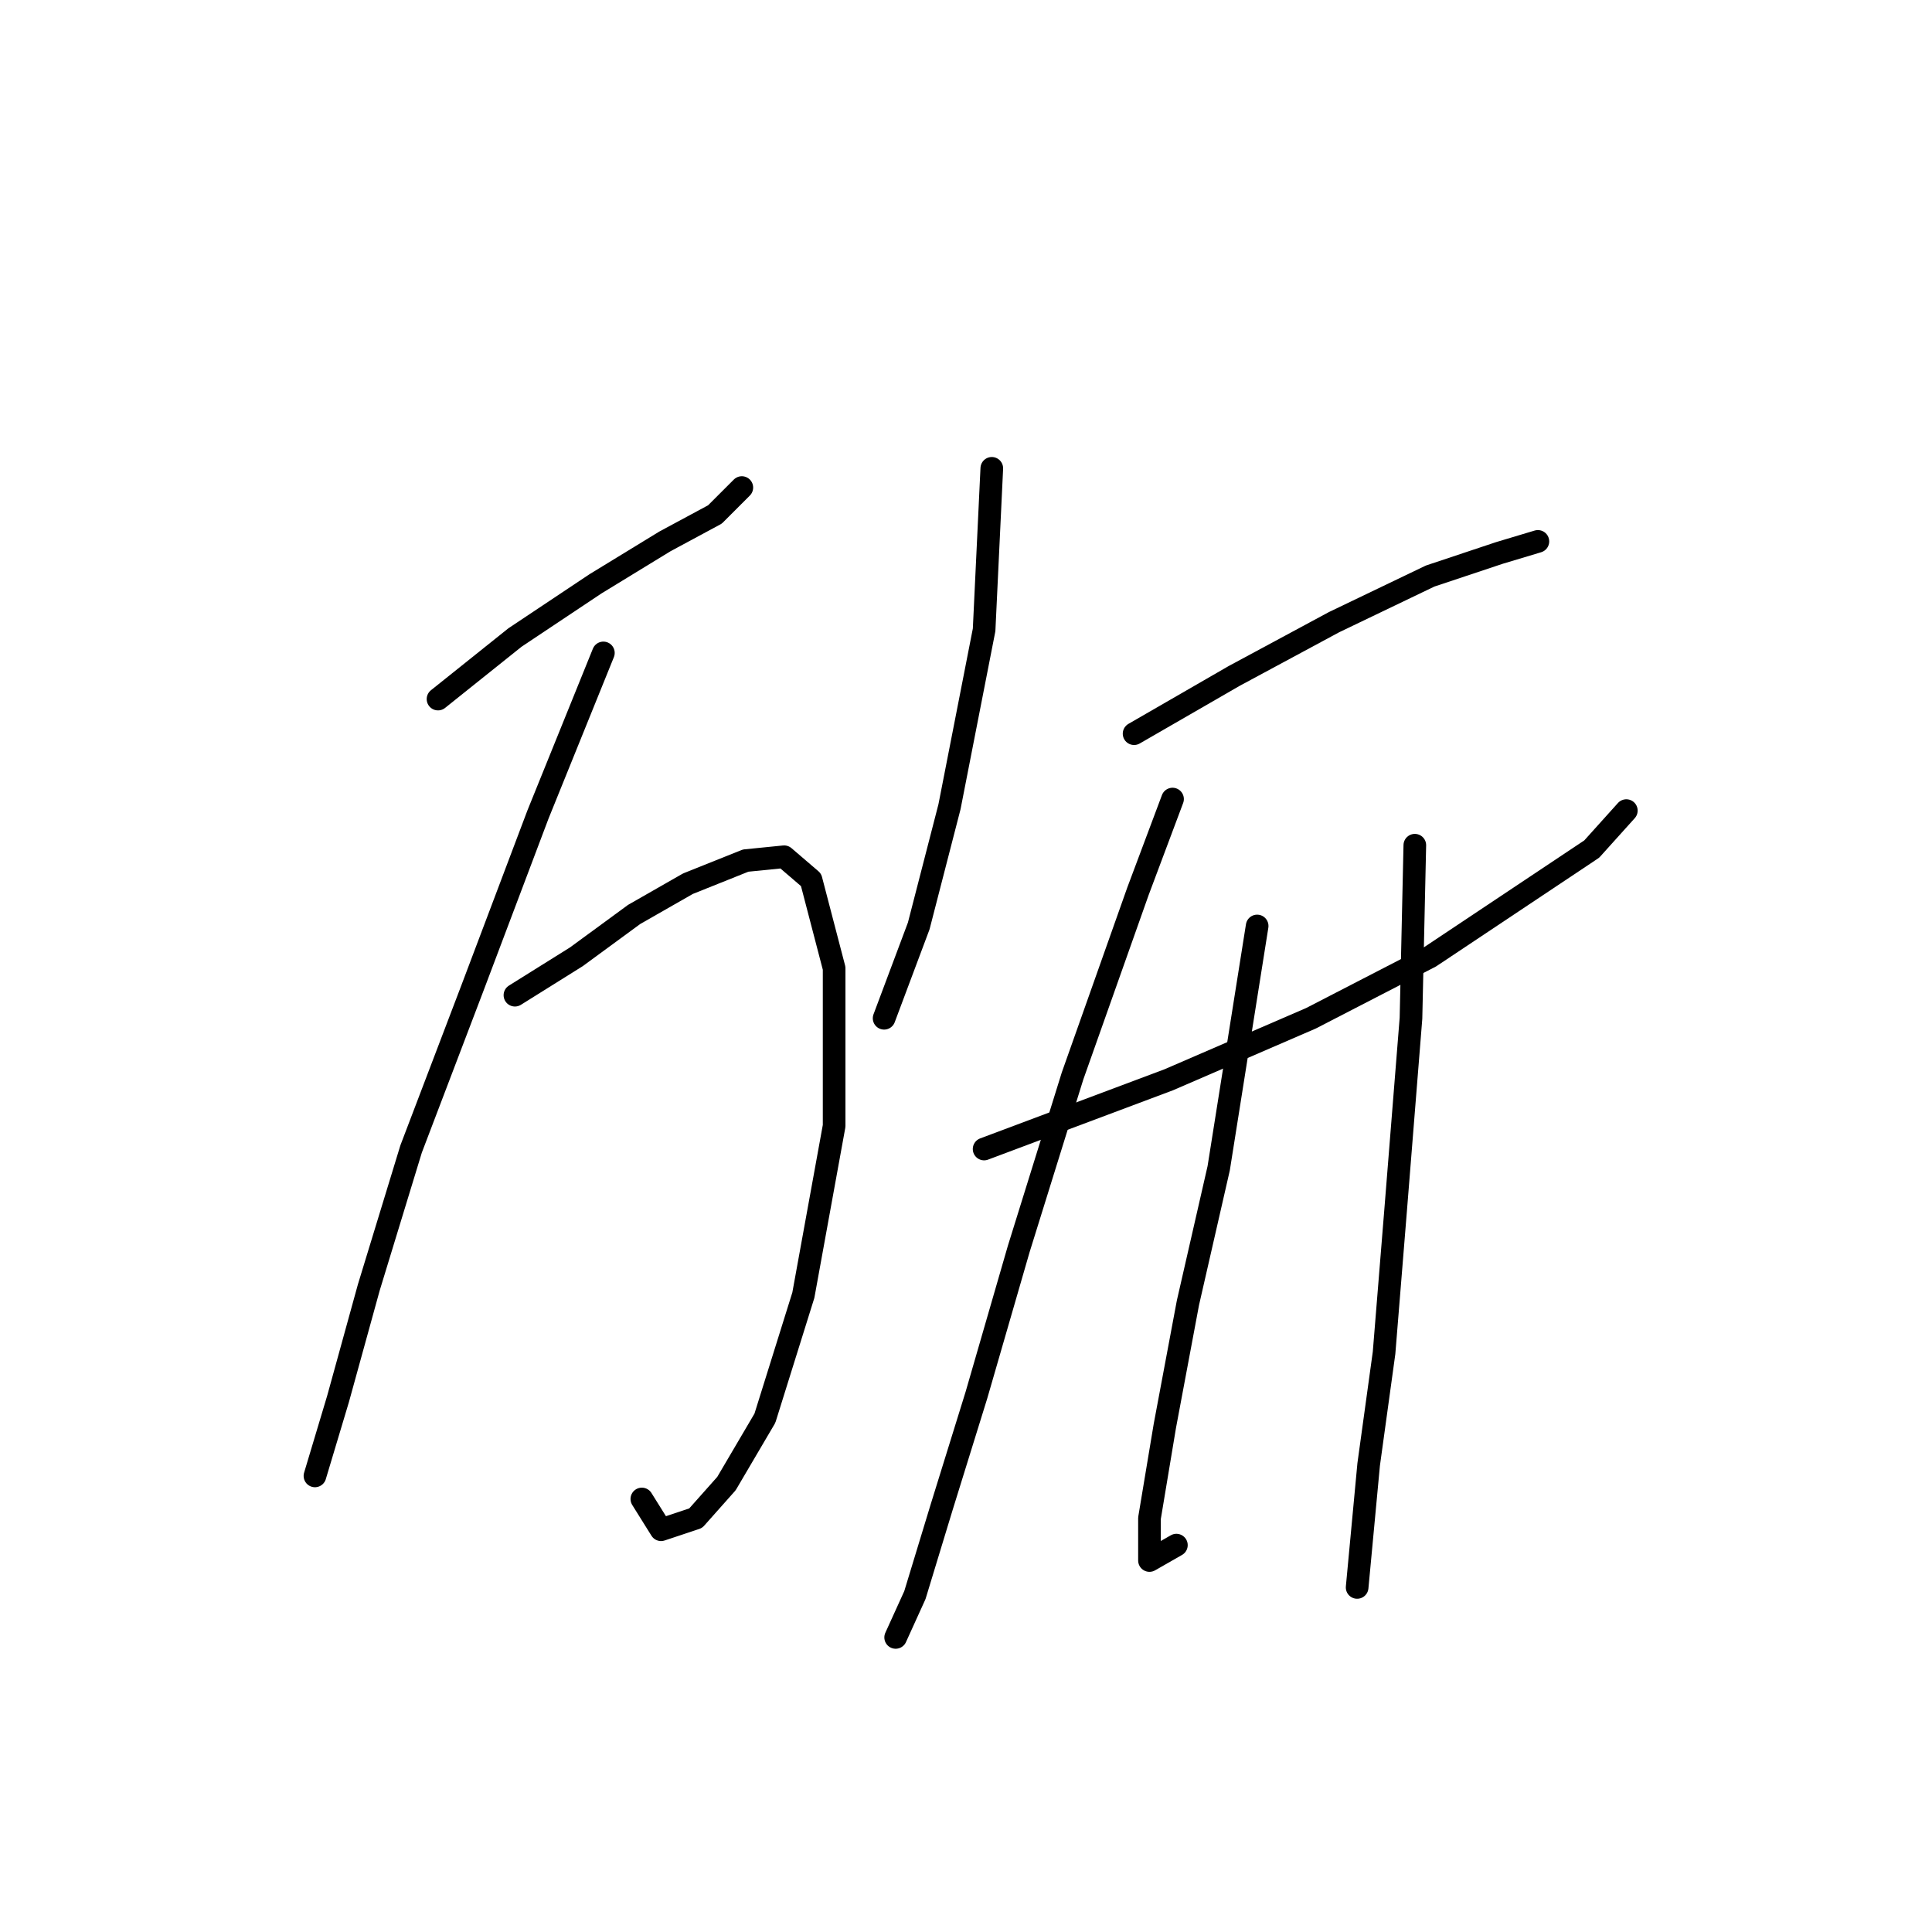 <?xml version="1.0" standalone="no"?>
    <svg width="256" height="256" xmlns="http://www.w3.org/2000/svg" version="1.1">
    <polyline stroke="black" stroke-width="3" stroke-linecap="round" fill="transparent" stroke-linejoin="round" points="58.039 92.631 68.231 84.478 78.932 77.344 88.104 71.738 94.729 68.171 98.296 64.604 98.296 64.604 " />
        <polyline stroke="black" stroke-width="3" stroke-linecap="round" fill="transparent" stroke-linejoin="round" points="79.951 86.516 71.288 107.918 62.626 130.849 54.472 152.251 48.867 170.596 44.79 185.374 41.733 195.565 41.733 195.565 " />
        <polyline stroke="black" stroke-width="3" stroke-linecap="round" fill="transparent" stroke-linejoin="round" points="68.231 131.868 76.384 126.772 84.028 121.167 91.162 117.091 98.805 114.033 103.901 113.523 107.468 116.581 110.526 128.301 110.526 149.194 106.449 171.615 101.353 187.921 96.258 196.584 92.181 201.17 87.595 202.699 85.047 198.622 85.047 198.622 " />
        <polyline stroke="black" stroke-width="3" stroke-linecap="round" fill="transparent" stroke-linejoin="round" points="131.418 62.056 130.399 83.459 125.813 106.899 121.736 122.696 117.15 134.926 117.15 134.926 " />
        <polyline stroke="black" stroke-width="3" stroke-linecap="round" fill="transparent" stroke-linejoin="round" points="150.272 97.217 163.521 89.573 176.77 82.439 189.51 76.325 198.682 73.267 203.778 71.738 203.778 71.738 " />
        <polyline stroke="black" stroke-width="3" stroke-linecap="round" fill="transparent" stroke-linejoin="round" points="130.399 152.251 154.859 143.079 173.713 134.926 189.51 126.772 201.74 118.619 210.912 112.504 215.498 107.409 215.498 107.409 " />
        <polyline stroke="black" stroke-width="3" stroke-linecap="round" fill="transparent" stroke-linejoin="round" points="155.368 105.88 150.782 118.11 142.119 142.569 134.985 165.5 129.38 184.864 124.794 199.642 121.227 211.362 118.679 216.967 118.679 216.967 " />
        <polyline stroke="black" stroke-width="3" stroke-linecap="round" fill="transparent" stroke-linejoin="round" points="166.579 122.696 161.483 154.799 157.406 172.634 154.349 188.941 152.311 201.17 152.311 206.776 155.878 204.737 155.878 204.737 " />
        <polyline stroke="black" stroke-width="3" stroke-linecap="round" fill="transparent" stroke-linejoin="round" points="187.471 111.995 186.962 134.926 184.924 160.404 183.395 179.259 181.357 194.036 179.828 210.343 179.828 210.343 " />
        </svg>